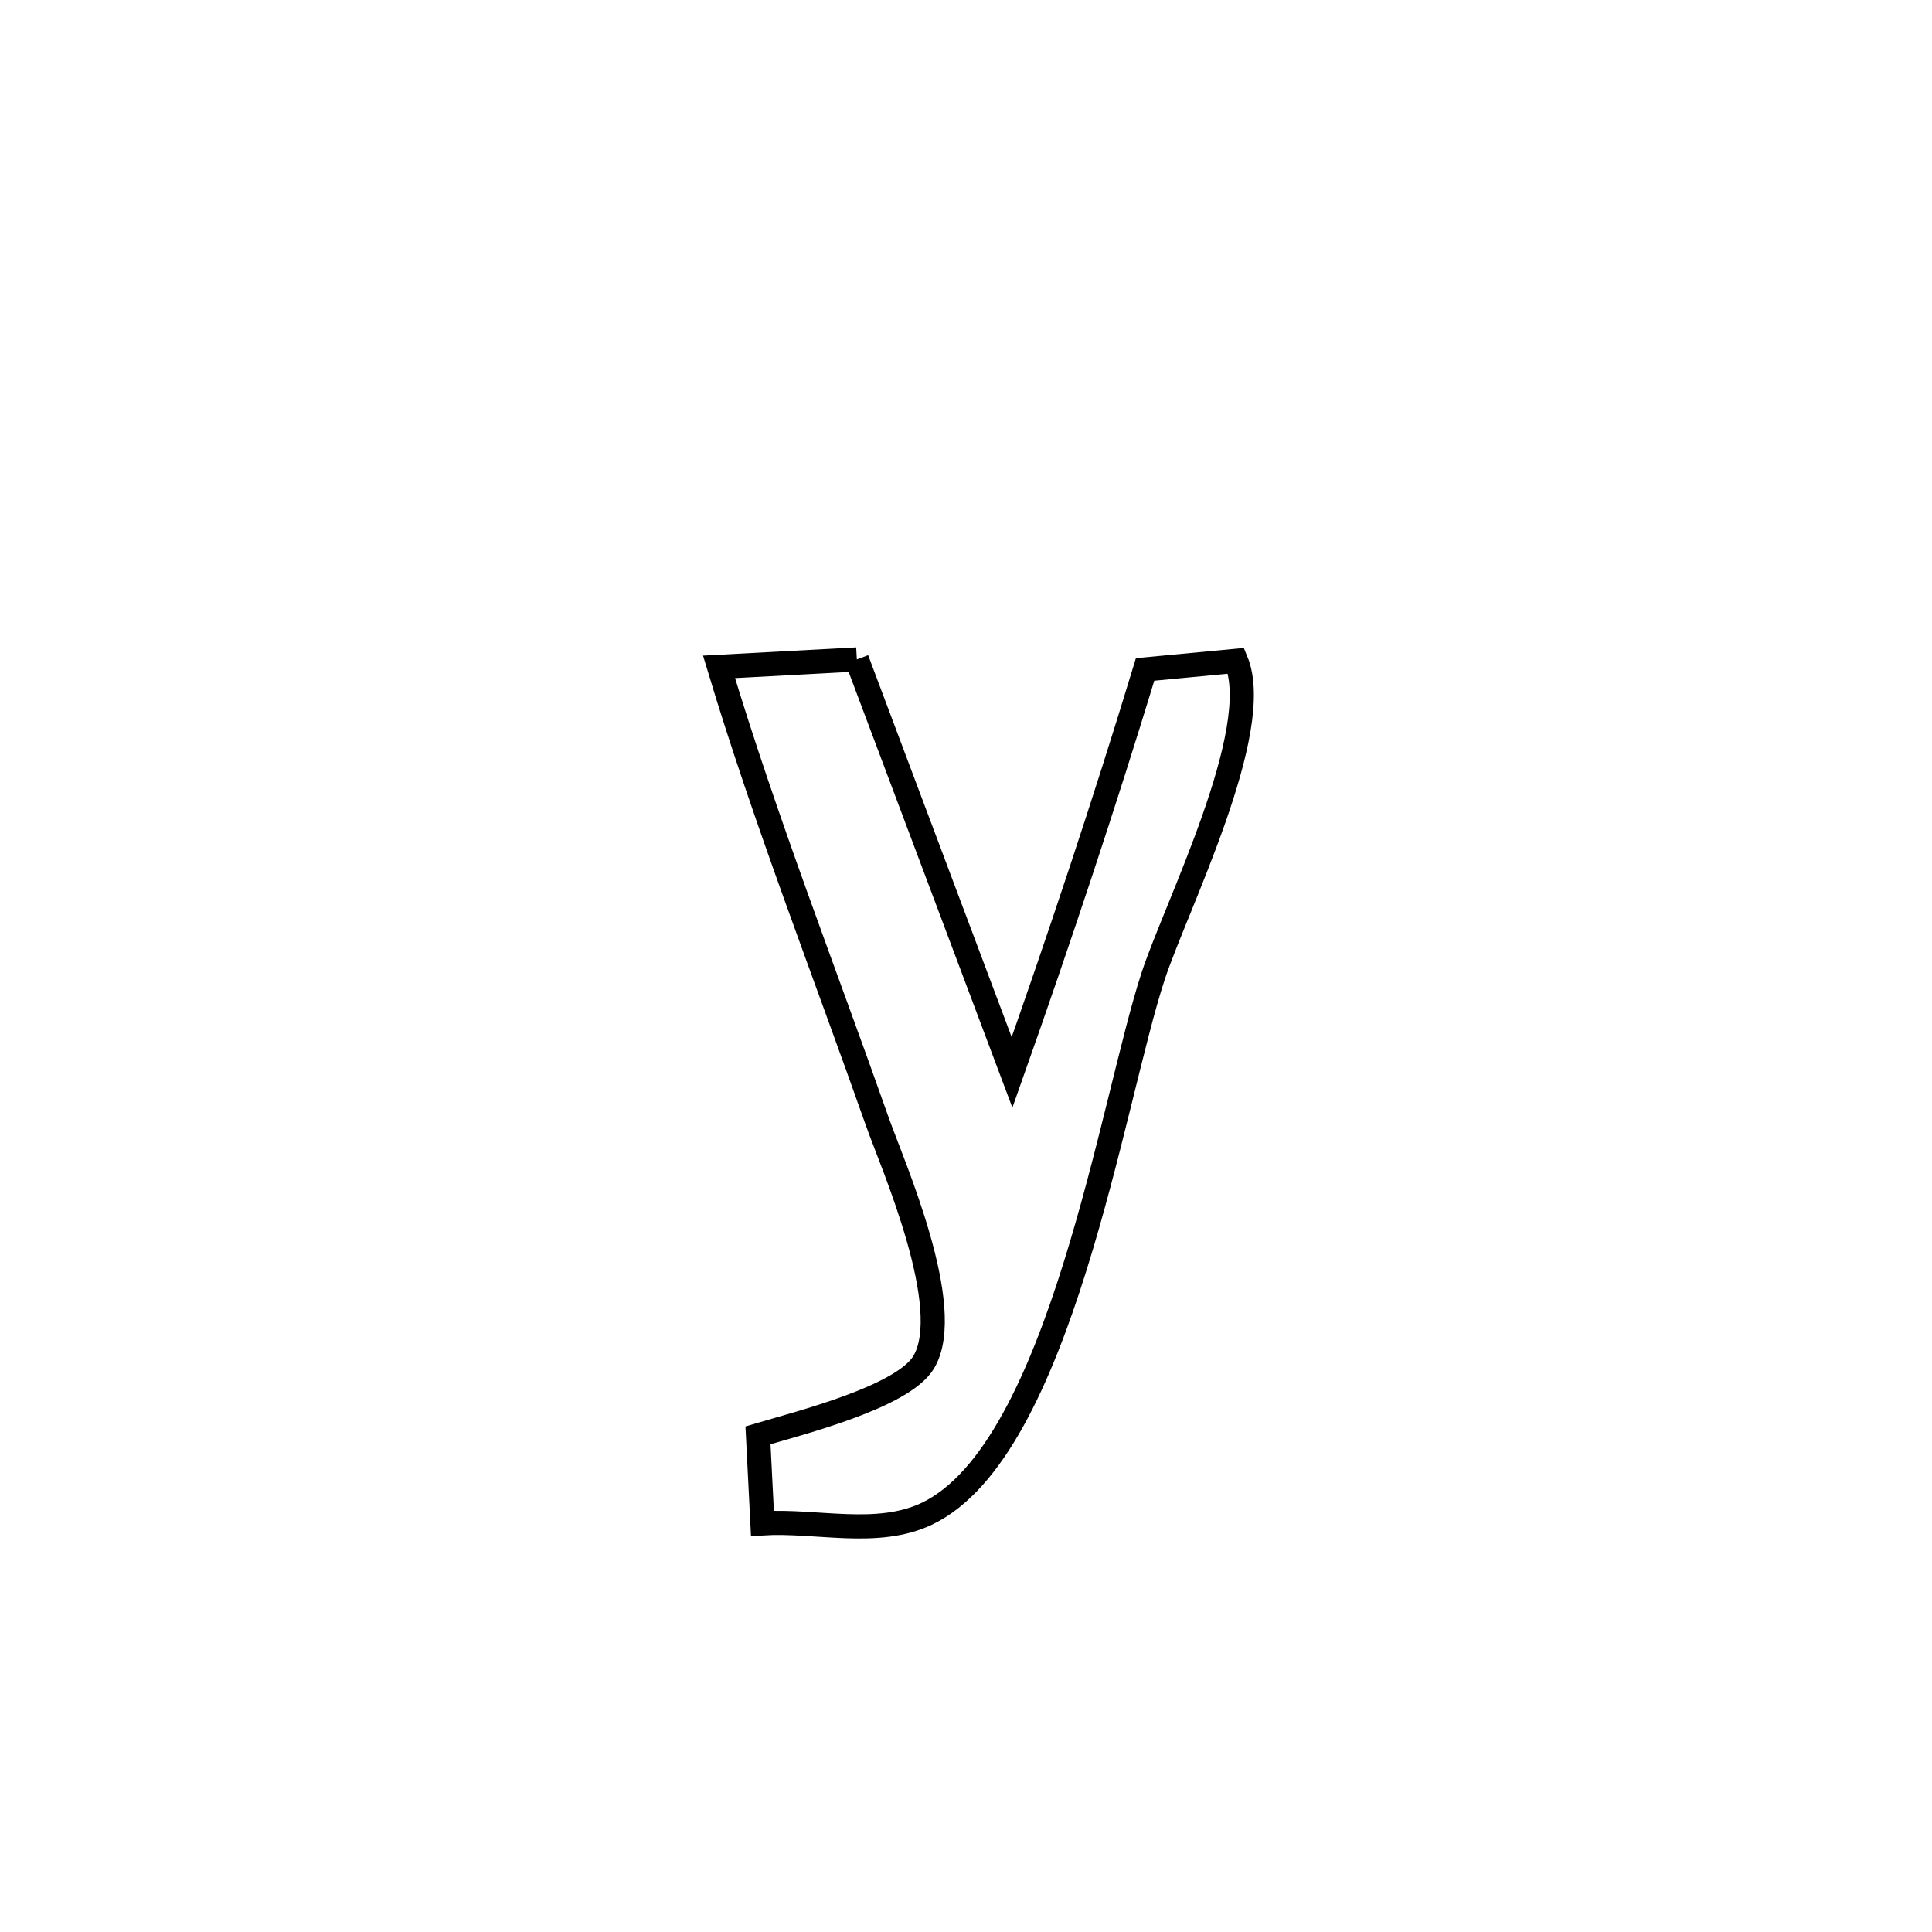 <svg xmlns="http://www.w3.org/2000/svg" viewBox="0.0 0.0 24.0 24.0" height="200px" width="200px"><path fill="none" stroke="black" stroke-width=".3" stroke-opacity="1.0"  filling="0" d="M10.644 8.192 L10.644 8.192 C11.287 9.902 11.929 11.612 12.572 13.322 L12.572 13.322 C13.159 11.662 13.713 10 14.225 8.316 L14.225 8.316 C14.602 8.28 14.978 8.244 15.355 8.209 L15.355 8.209 C15.714 9.072 14.61 11.26 14.326 12.122 C13.813 13.679 13.172 18.01 11.516 18.803 C10.9 19.098 10.152 18.883 9.471 18.923 L9.471 18.923 C9.452 18.558 9.434 18.194 9.416 17.83 L9.416 17.83 C9.957 17.67 11.218 17.352 11.475 16.921 C11.877 16.246 11.082 14.454 10.902 13.943 C10.238 12.059 9.508 10.197 8.932 8.284 L8.932 8.284 C9.502 8.253 10.073 8.223 10.644 8.192 L10.644 8.192"></path></svg>
